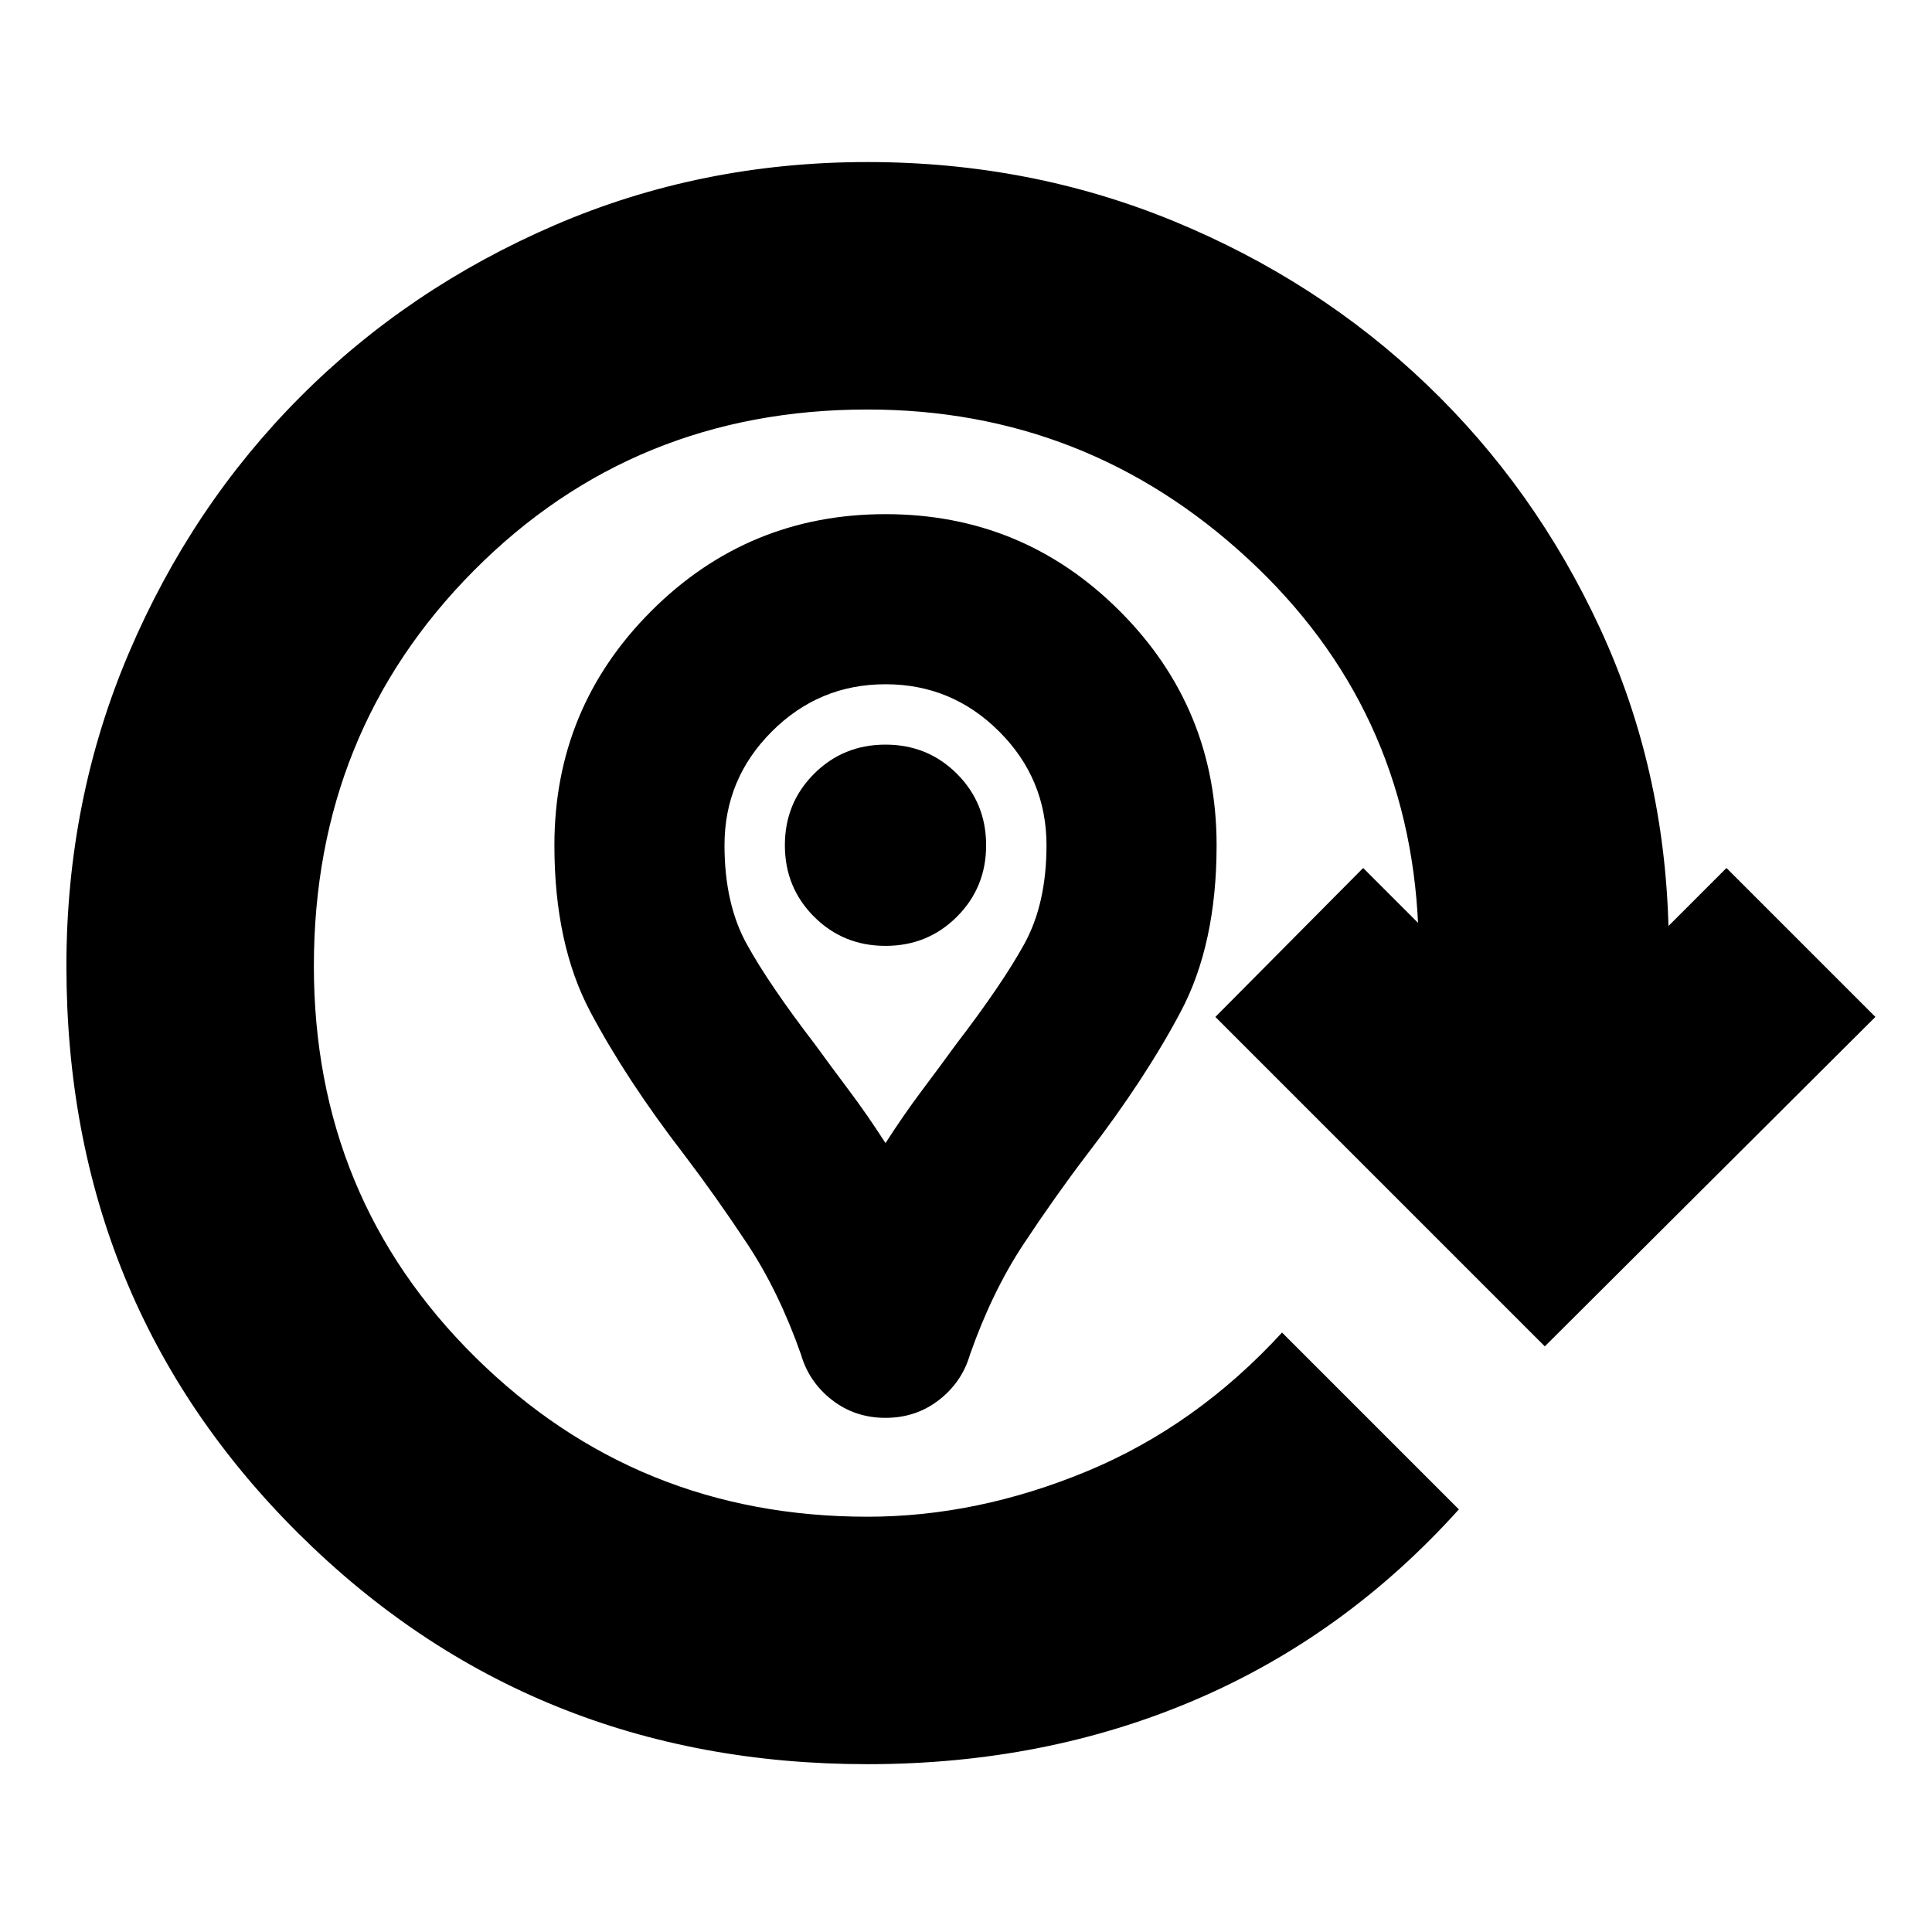 <svg xmlns="http://www.w3.org/2000/svg" height="24" viewBox="0 -960 960 960" width="24"><path d="M440-255.48q-15.13 0-26.54-8.85-11.42-8.84-15.42-22.54-11-31.3-26.65-54.96-15.65-23.65-31.52-44.52-28.7-37.26-46.54-70.89-17.85-33.63-17.85-82.76 0-68.26 48.13-116.39 48.13-48.13 116.39-48.13 68.26 0 116.39 48.13 48.13 48.13 48.13 116.39 0 49.13-17.85 82.76-17.84 33.63-46.54 70.89-15.87 20.87-31.52 44.52-15.65 23.66-26.65 54.96-4 13.7-15.42 22.54-11.41 8.85-26.54 8.85ZM440-392q9-14 18-26t17-23q23-30 34-50t11-49q0-33-23.5-56.5T440-620q-33 0-56.5 23.5T360-540q0 29 11 49t34 50q8 11 17 23t18 26Zm0-98q21 0 35.5-14.5T490-540q0-21-14.5-35.5T440-590q-21 0-35.5 14.5T390-540q0 21 14.5 35.5T440-490Zm-8.96 406.61q-167.39 0-282.71-114.61Q33-312.61 33-480q0-82.7 31.06-155.61 31.07-72.91 84.98-127.04 53.92-54.13 126.61-85.48 72.7-31.35 155.39-31.35 80.96 0 152.44 29.48t125.39 81.02q53.91 51.55 86.13 121.09t34.09 149.67v-1.69l28.78-28.79 74 74L767.61-291l-163.7-163.7 73.44-74 27.35 27.35v1.7q-4.61-108.87-84.77-182.87-80.15-74-188.89-74-116.04 0-195.56 80.02T155.96-480q0 115.17 80.24 194.41 80.23 79.24 194.84 79.24 54.57 0 109-22.56 54.44-22.57 97-68.96L724.91-210q-56.56 62.83-131.17 94.72-74.61 31.89-162.7 31.89ZM440-540Z"/></svg>